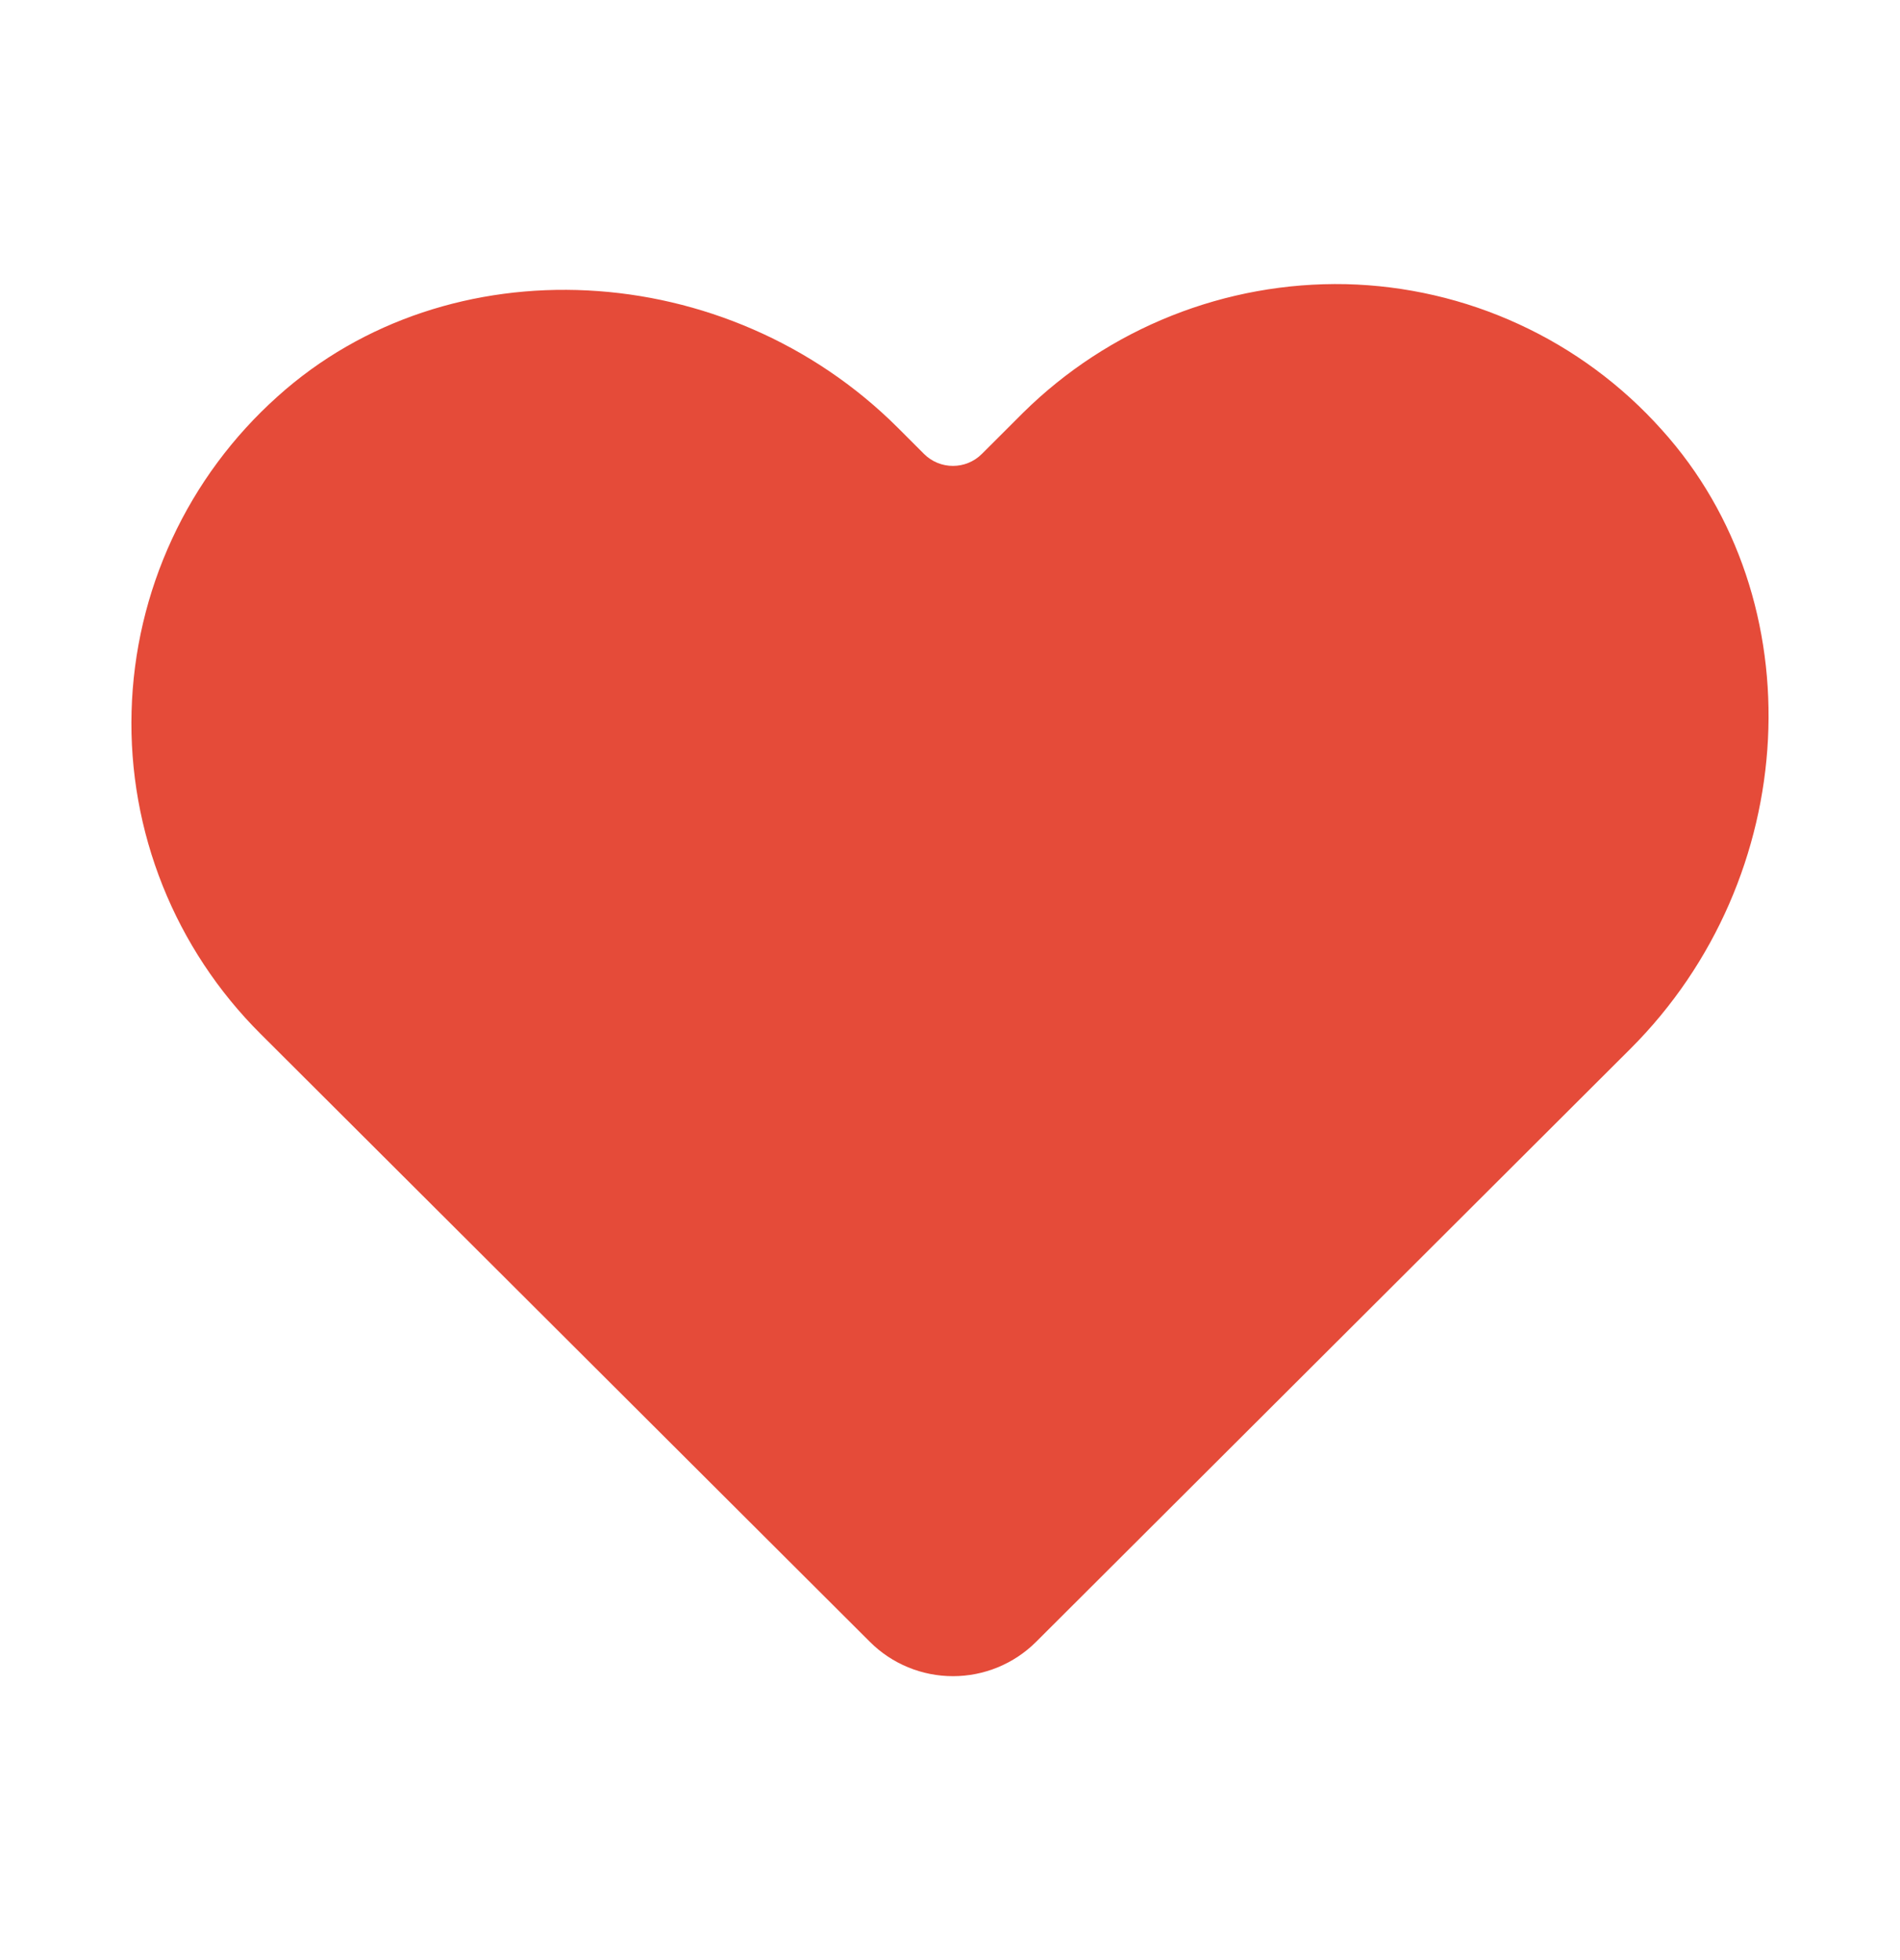 <svg width="32" height="33" viewBox="0 0 32 33" fill="none" xmlns="http://www.w3.org/2000/svg">
    <path
        d="M27.458 17.659L17.448 27.644C17.077 28.013 16.574 28.22 16.05 28.22C15.526 28.22 15.023 28.013 14.653 27.644L4.385 17.403C3.673 16.693 3.113 15.846 2.74 14.913C2.367 13.98 2.188 12.981 2.216 11.977C2.243 10.973 2.475 9.985 2.898 9.073C3.32 8.162 3.925 7.346 4.675 6.675C7.551 4.086 12.242 4.327 15.124 7.204L15.563 7.643C15.832 7.911 16.268 7.911 16.537 7.642L17.233 6.947C17.948 6.242 18.797 5.687 19.73 5.316C20.664 4.944 21.662 4.763 22.667 4.784C23.675 4.808 24.667 5.037 25.582 5.459C26.498 5.88 27.316 6.485 27.987 7.235C30.58 10.106 30.342 14.782 27.458 17.659Z"
        fill="#E54B39" />
</svg>